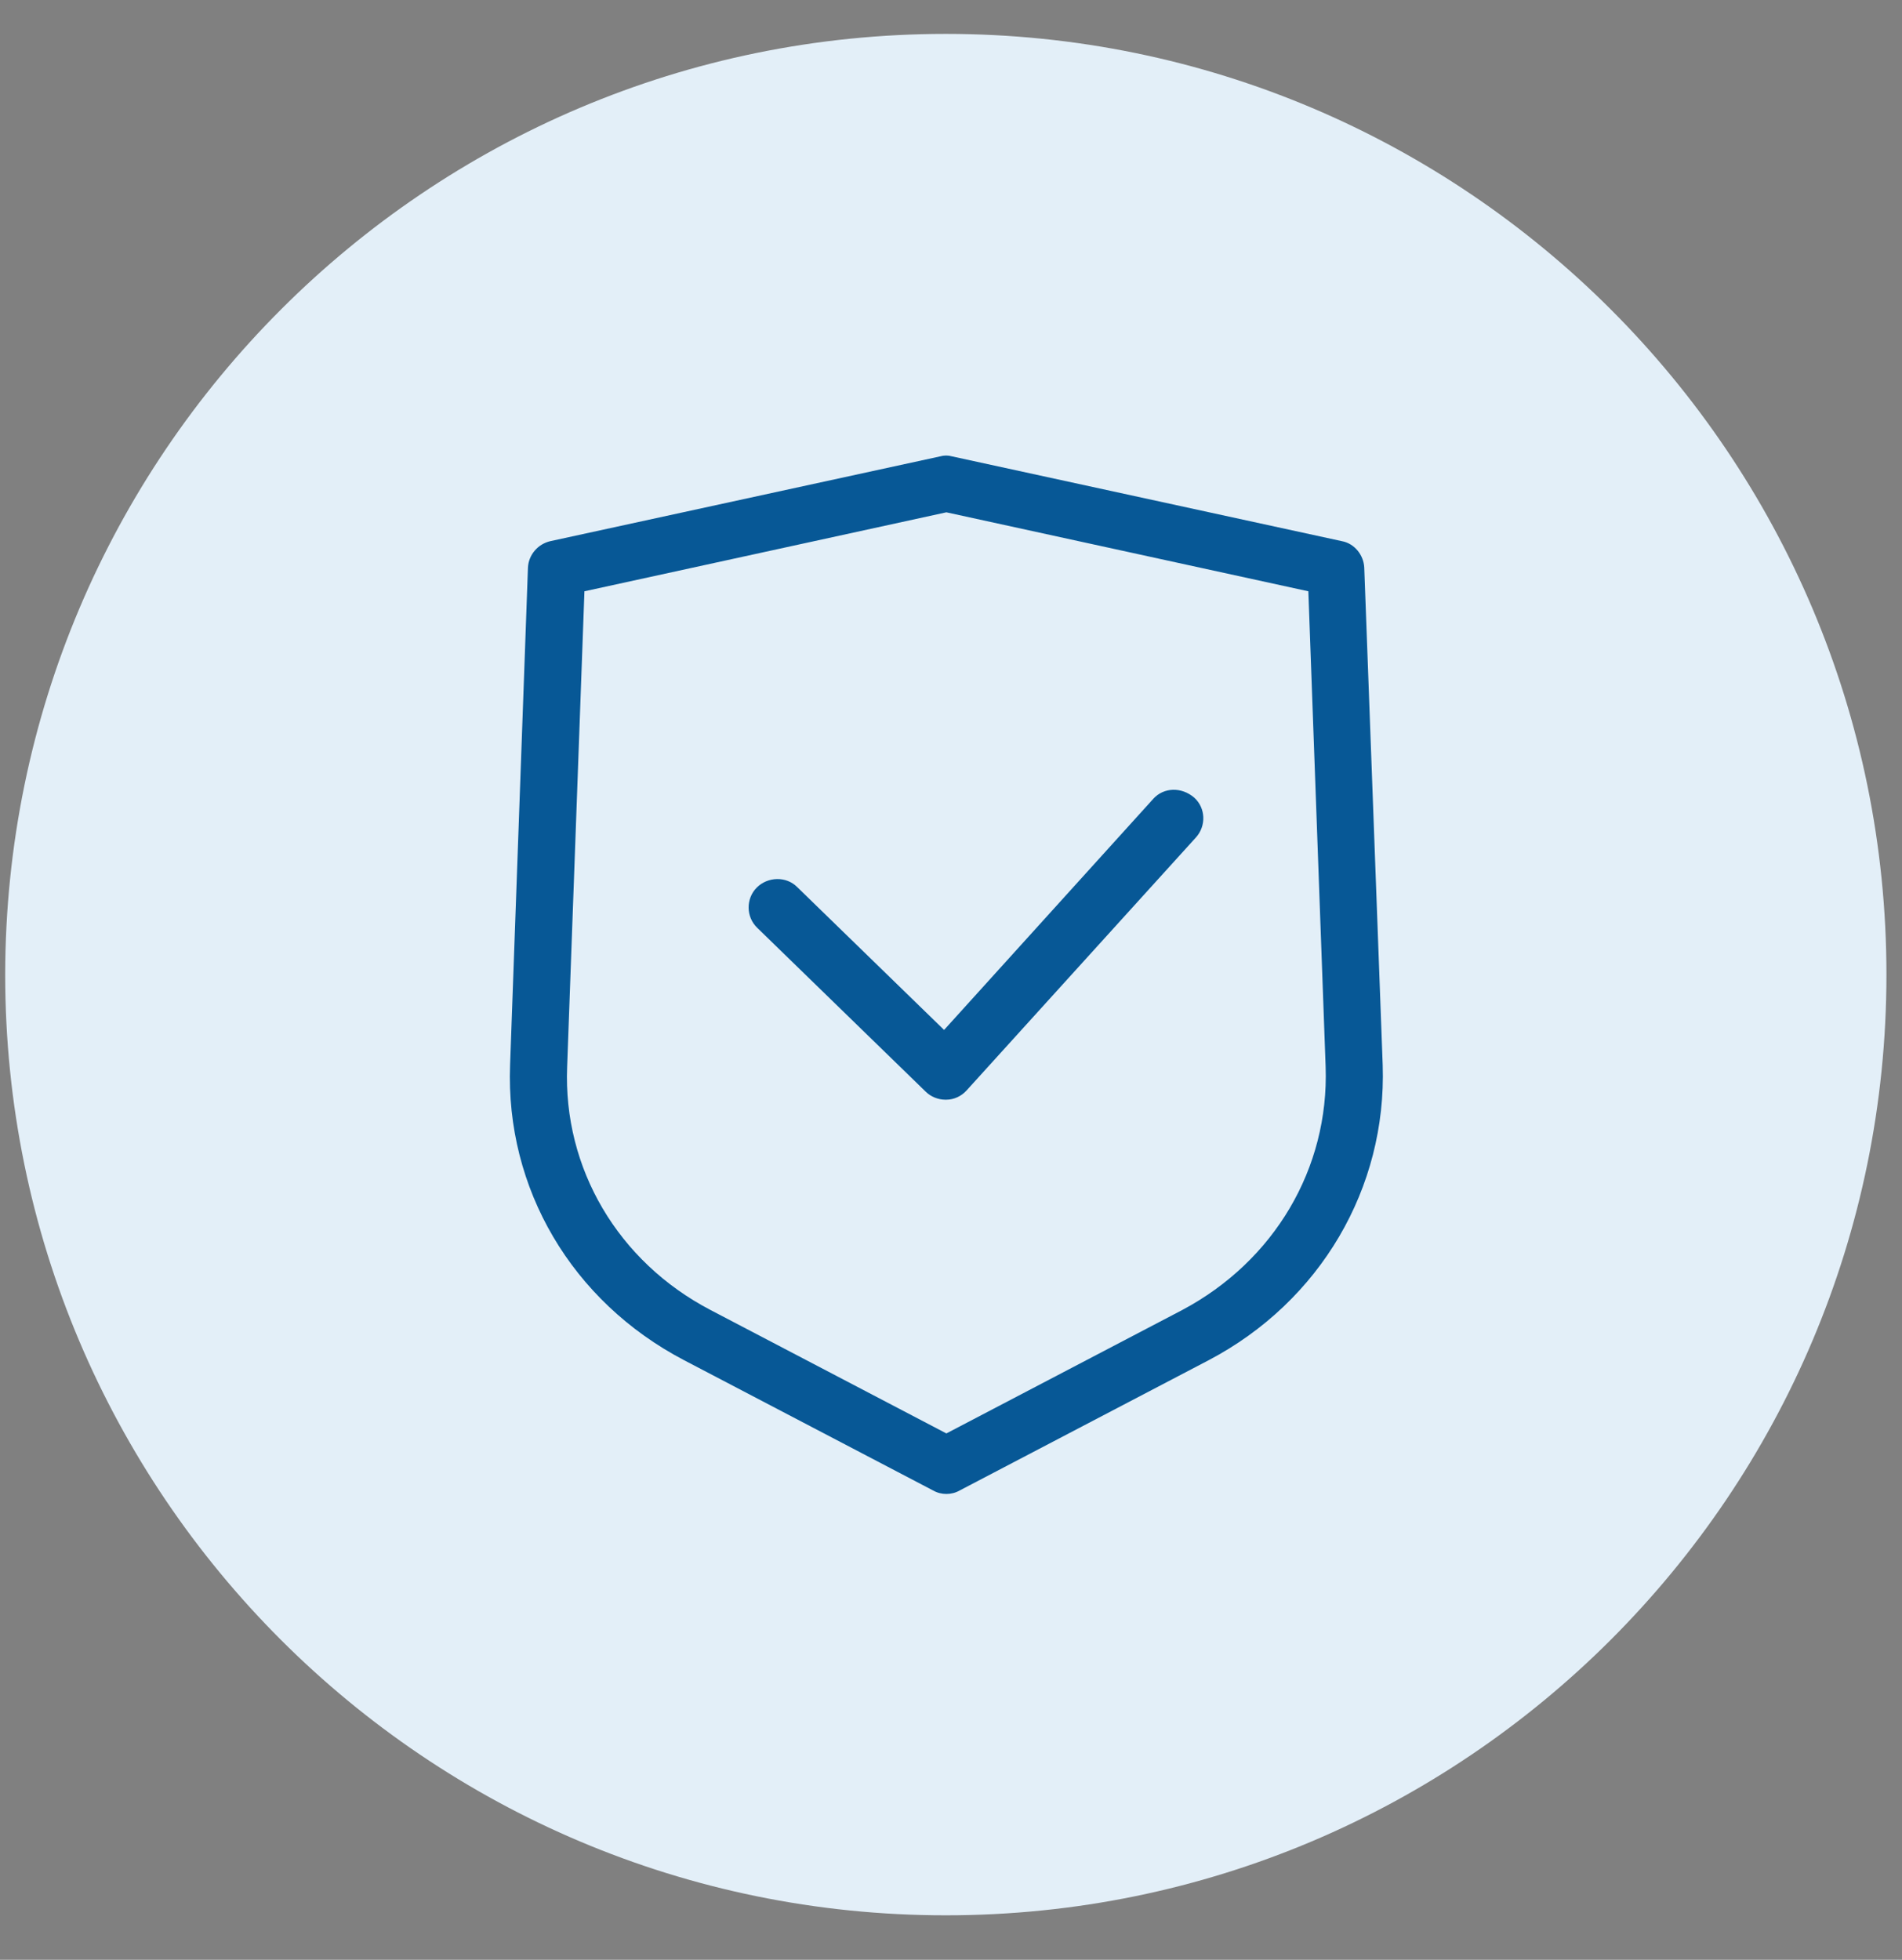 <svg width="33" height="34" viewBox="0 0 33 34" fill="none" xmlns="http://www.w3.org/2000/svg" id="CBSecuritySettings">
                                <rect x="0" y="0" width="33" height="34" fill="#808080" stroke="none"/>
                                <path fill-rule="evenodd" clip-rule="evenodd" d="M16.41 0.588C25.42 0.588 32.73 7.898 32.73 16.908C32.73 25.918 25.42 33.228 16.41 33.228C7.4 33.228 0.09 25.918 0.09 16.908C0.1 7.898 7.4 0.588 16.41 0.588Z" fill="#E3EFF8"/>
                                <path d="M23.67 9.848C23.66 9.628 23.5 9.428 23.28 9.388L16.52 7.918C16.45 7.898 16.38 7.898 16.31 7.918L9.55 9.388C9.33 9.438 9.17 9.628 9.16 9.848L8.85 18.478C8.77 20.618 9.92 22.578 11.87 23.598L16.19 25.858C16.26 25.898 16.34 25.918 16.42 25.918C16.5 25.918 16.58 25.898 16.65 25.858L20.97 23.598C22.91 22.578 24.06 20.608 23.99 18.478L23.67 9.848ZM20.51 22.728L16.42 24.868L12.33 22.728C10.72 21.888 9.77 20.268 9.84 18.508L10.14 10.258L16.42 8.888L22.7 10.258L23 18.508C23.06 20.268 22.11 21.878 20.51 22.728ZM20.01 13.858L16.38 17.868L13.83 15.388C13.64 15.198 13.32 15.208 13.13 15.398C12.94 15.588 12.94 15.908 13.14 16.098L16.06 18.938C16.15 19.028 16.28 19.078 16.4 19.078C16.41 19.078 16.41 19.078 16.42 19.078C16.55 19.078 16.68 19.018 16.77 18.918L20.75 14.528C20.93 14.328 20.92 14.018 20.72 13.838C20.5 13.648 20.19 13.658 20.01 13.858Z" fill="#075896"/>
                            </svg>